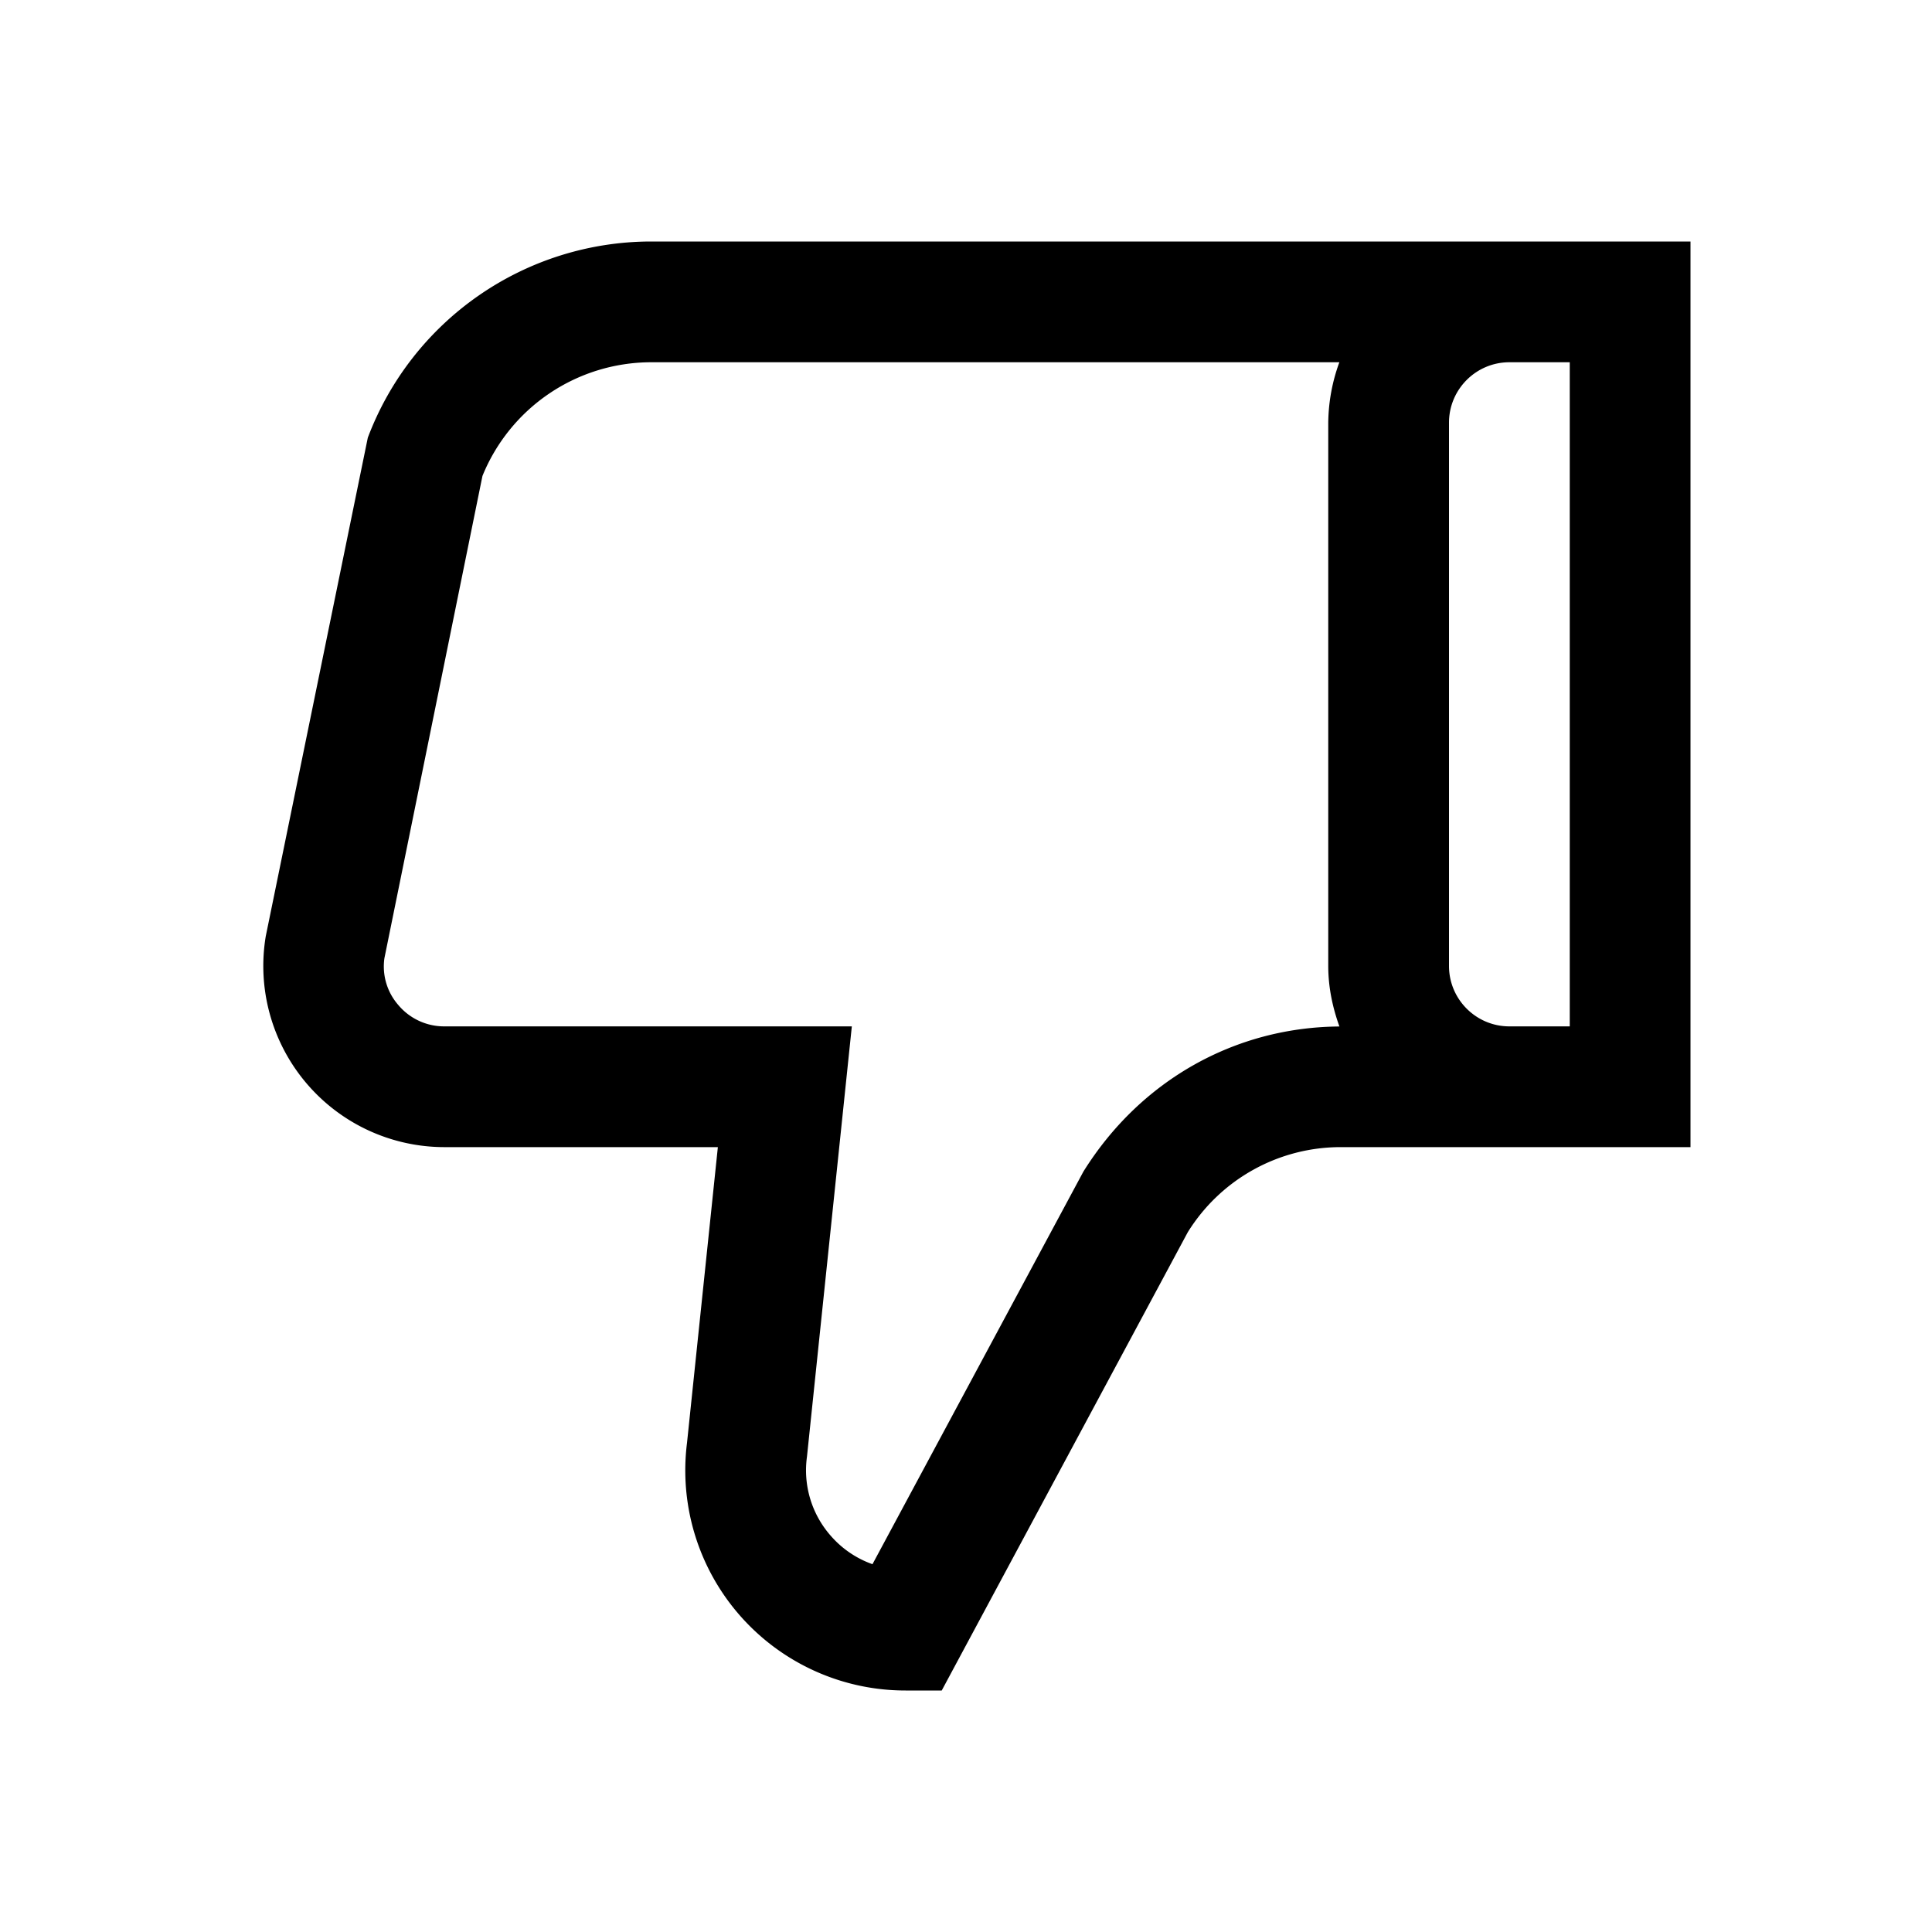 <svg xmlns="http://www.w3.org/2000/svg" xml:space="preserve" viewBox="0 0 32 32"><path d="M25 4H10.776a5.02 5.02 0 0 0-4.684 3.25l-1.69 8.256a3 3 0 0 0 .67 2.432A3 3 0 0 0 7.361 19h4.529l-.511 4.899A3.646 3.646 0 0 0 15 28h.598l4.075-7.59A2.98 2.98 0 0 1 22.217 19H28V4zm-7.056 15.406-3.493 6.502a1.64 1.64 0 0 1-.687-.466 1.64 1.64 0 0 1-.398-1.315L14.109 17H7.361a.99.99 0 0 1-.764-.354.97.97 0 0 1-.23-.775l1.624-7.988A3.02 3.02 0 0 1 10.776 6h11.408A3 3 0 0 0 22 7v9c0 .353.072.687.185 1.002-1.723.011-3.294.886-4.241 2.404M26 17h-1c-.552 0-1-.449-1-1V7c0-.551.448-1 1-1h1z"/></svg>